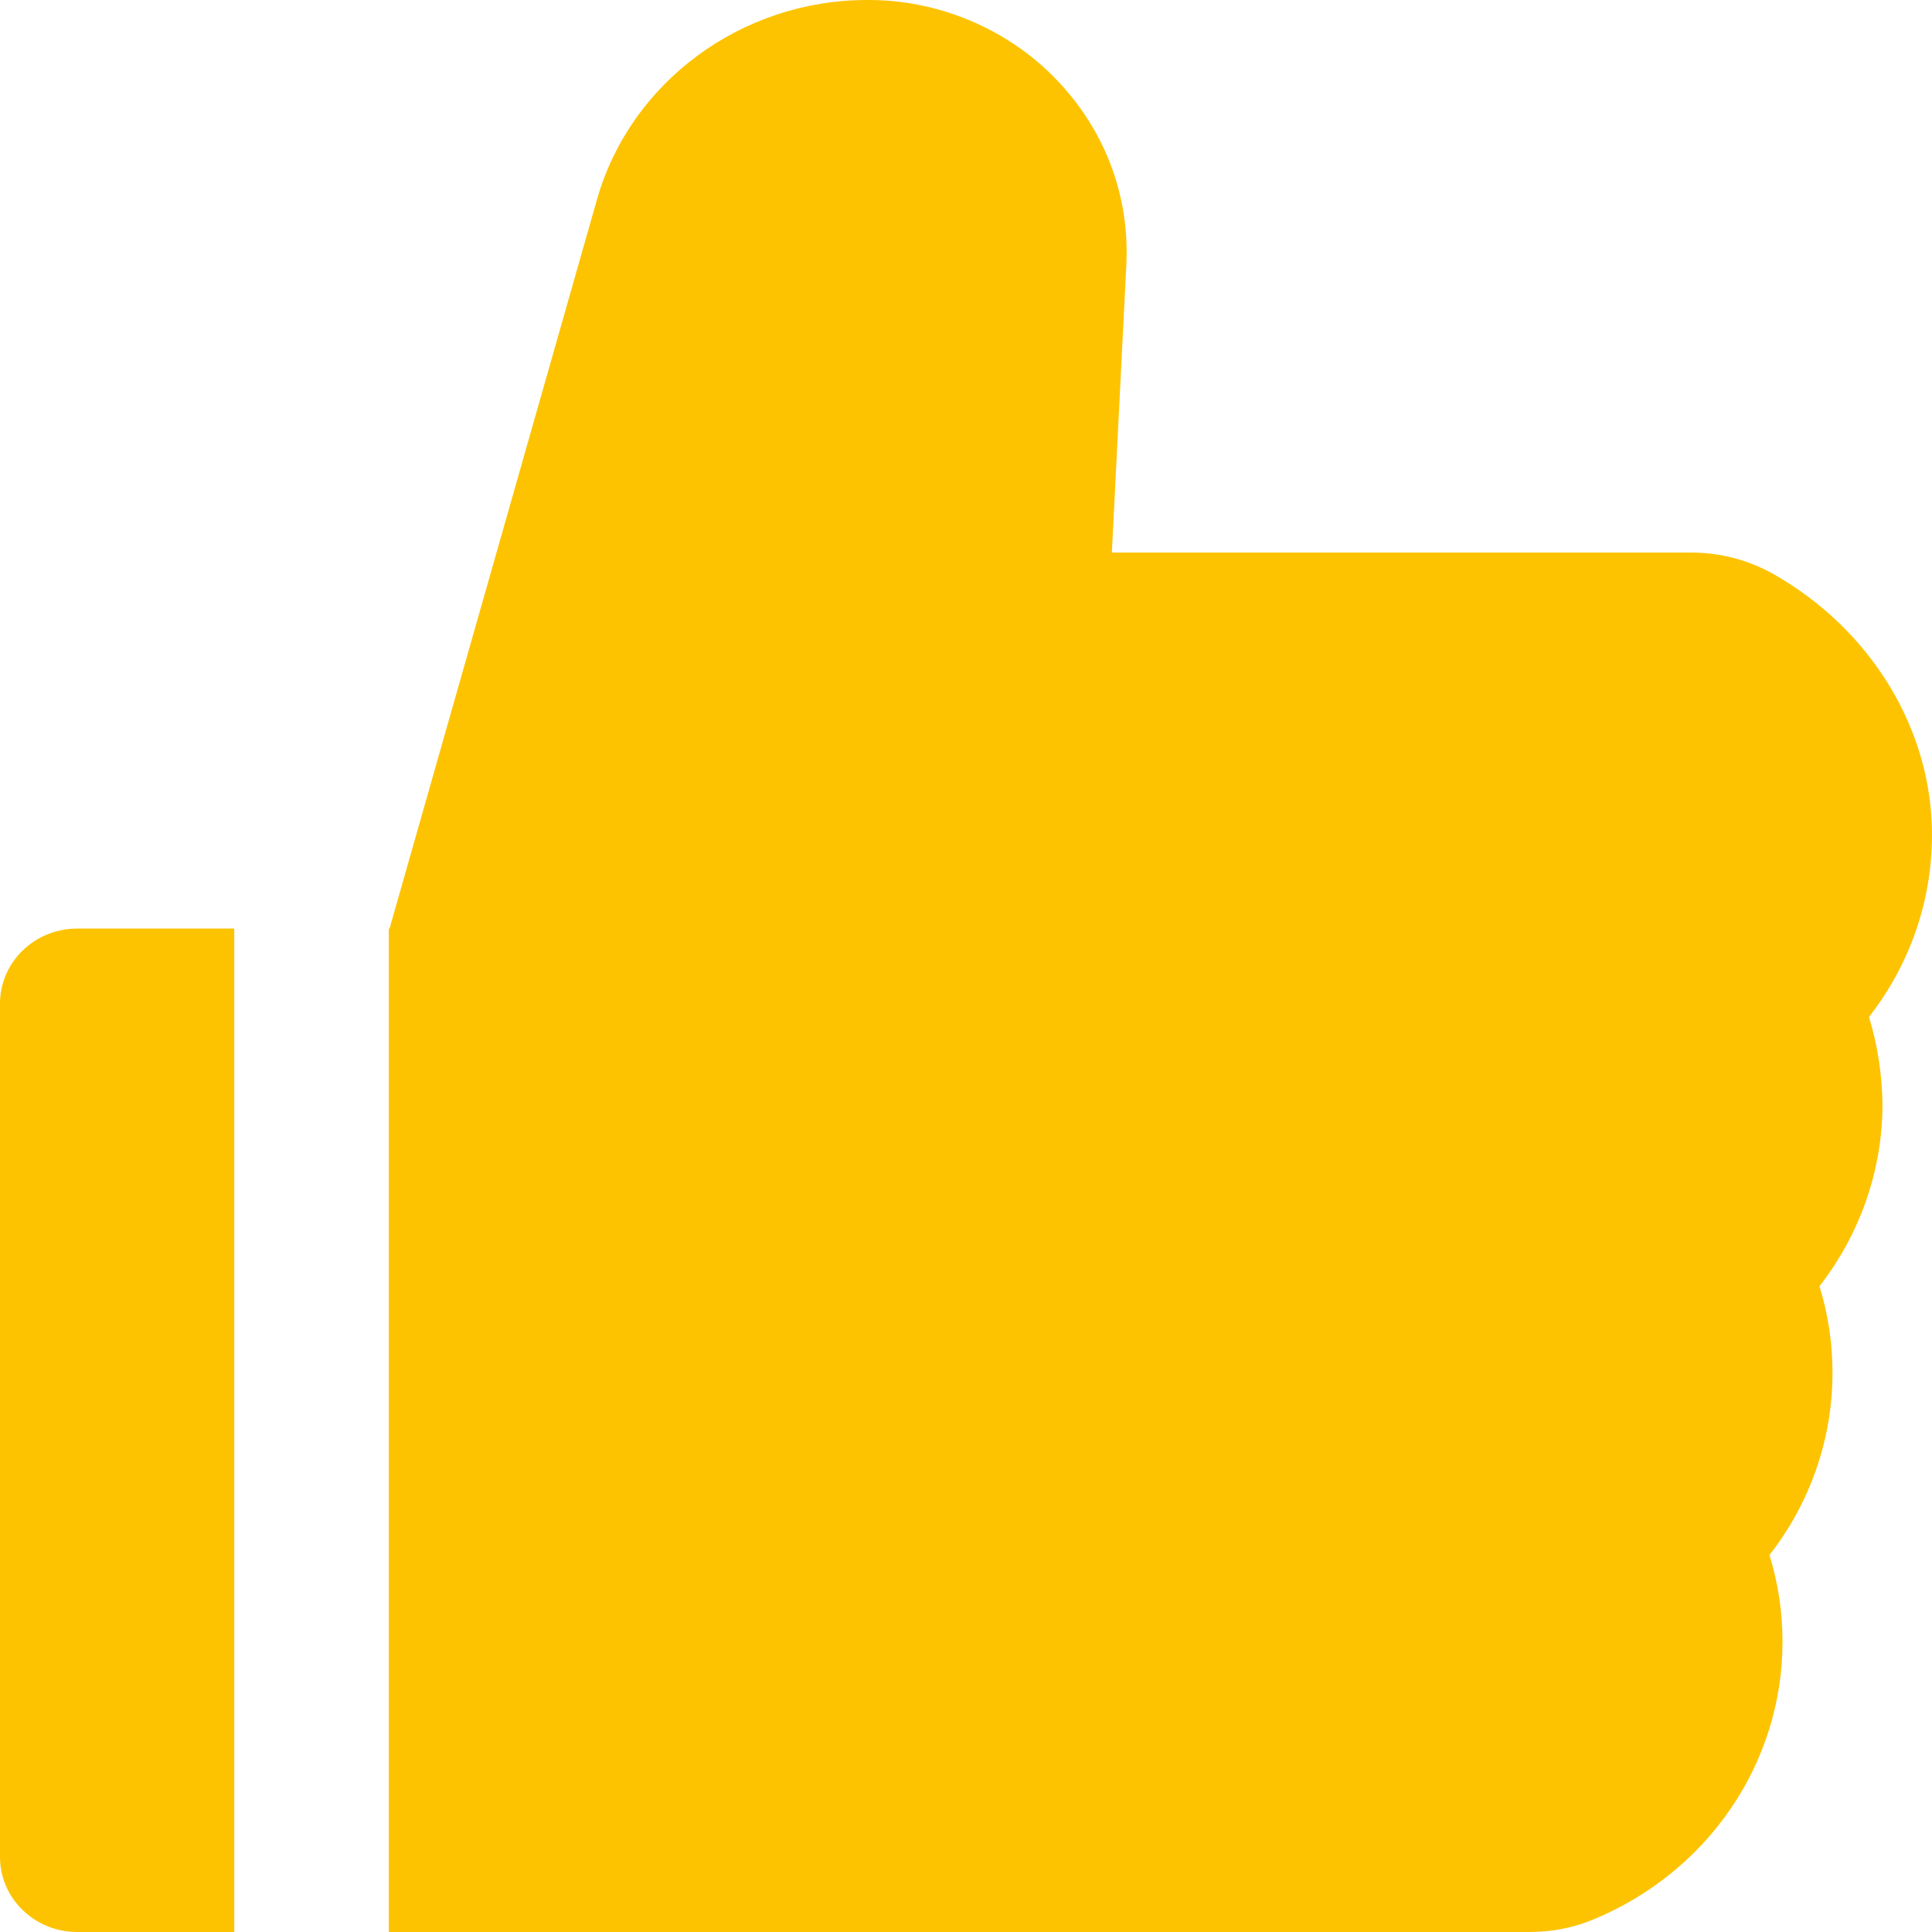 <svg width="8" height="8" viewBox="0 0 8 8" fill="none" xmlns="http://www.w3.org/2000/svg">
<path d="M7.739 4.211C7.907 3.996 8 3.732 8 3.457C8 3.021 7.749 2.608 7.345 2.378C7.241 2.319 7.123 2.288 7.002 2.288H4.604L4.664 1.095C4.678 0.807 4.573 0.533 4.369 0.324C4.269 0.221 4.148 0.14 4.014 0.084C3.88 0.028 3.736 -0.001 3.59 7.16433e-06C3.07 7.16433e-06 2.61 0.34 2.472 0.826L1.613 3.845H1.61V8H6.333C6.425 8 6.515 7.983 6.598 7.948C7.074 7.751 7.381 7.299 7.381 6.798C7.381 6.676 7.363 6.556 7.327 6.439C7.495 6.224 7.588 5.959 7.588 5.685C7.588 5.562 7.57 5.442 7.534 5.326C7.702 5.11 7.795 4.846 7.795 4.571C7.793 4.449 7.775 4.328 7.739 4.211ZM0 4.156V7.689C0 7.861 0.143 8 0.32 8H0.97V3.845H0.32C0.143 3.845 0 3.984 0 4.156Z" fill="#FDC300"/>
</svg>
